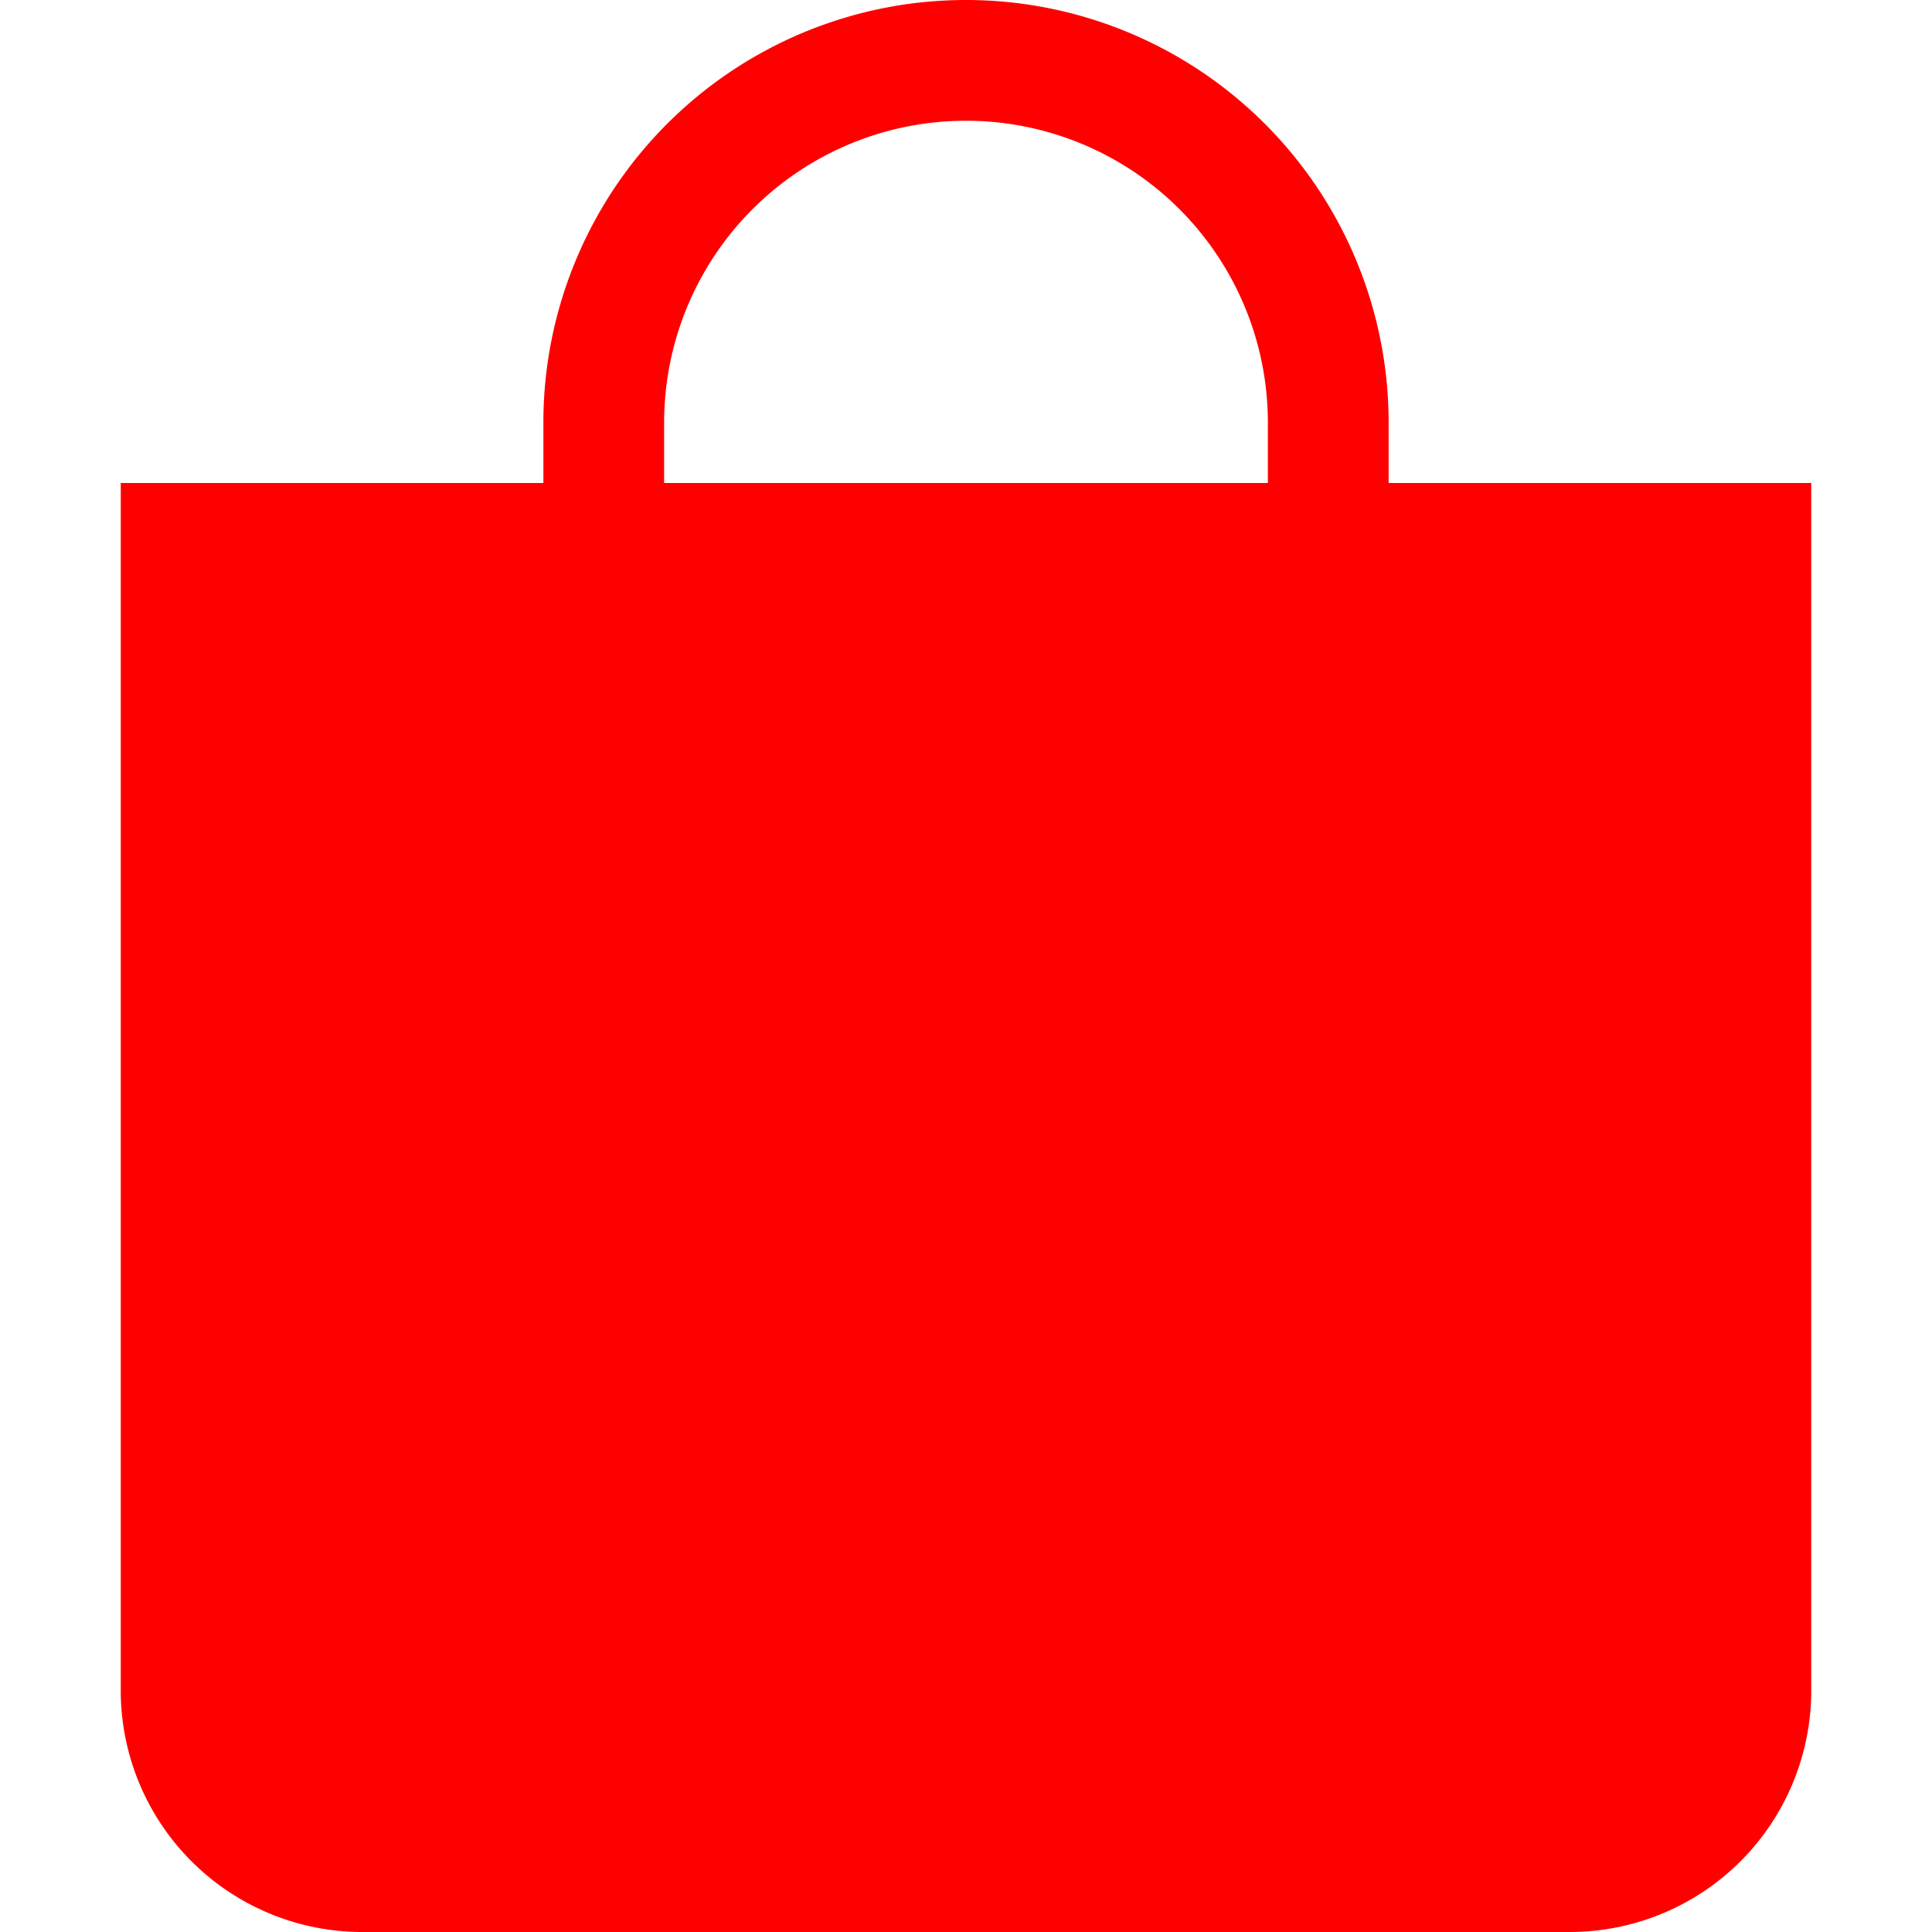 <svg xmlns="http://www.w3.org/2000/svg" width="30" height="30" fill="red" class="bi bi-bag-fill" viewBox="0 0 16 16">
  <path d="M8 1a2.5 2.5 0 0 1 2.5 2.5V4h-5v-.5A2.5 2.5 0 0 1 8 1zm3.5 3v-.5a3.5 3.5 0 1 0-7 0V4H1v10a2 2 0 0 0 2 2h10a2 2 0 0 0 2-2V4h-3.5z"/>
</svg>